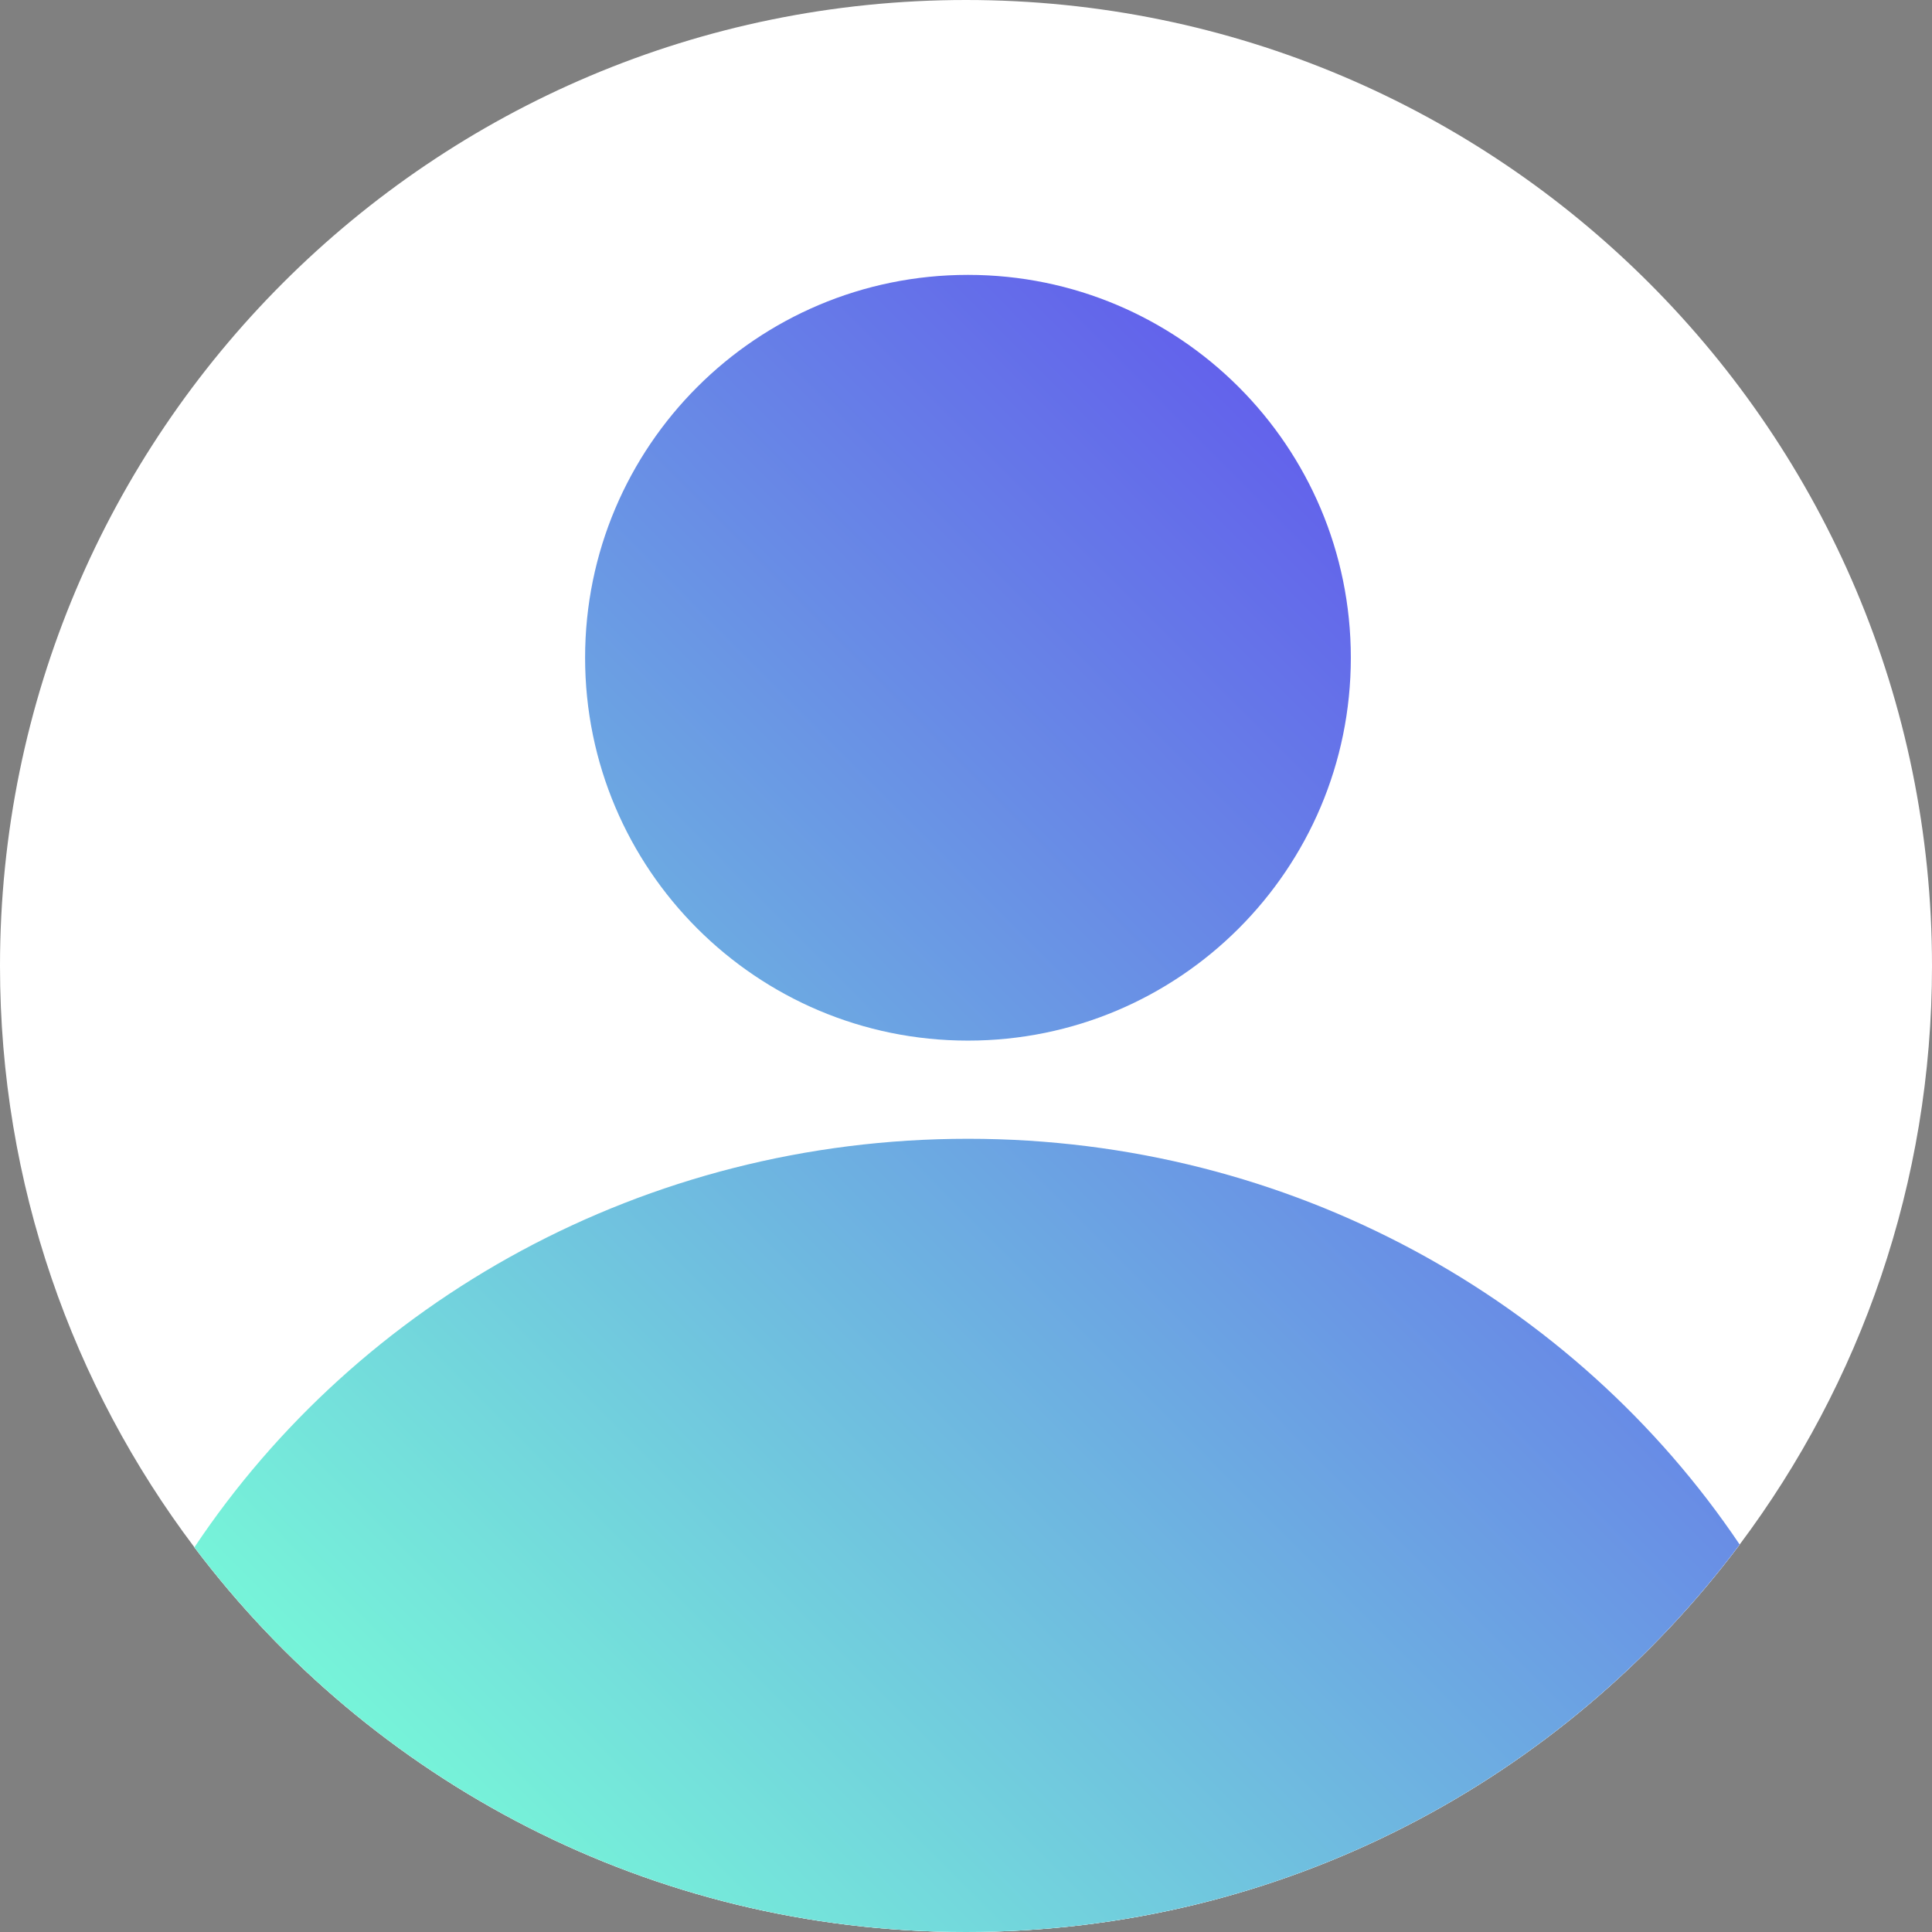 <svg width="492" height="492" viewBox="0 0 492 492" fill="none" xmlns="http://www.w3.org/2000/svg">
<rect x="0" y="0" width="492" height="492" fill="#808080" stroke="none"/>
<path d="M492 246C492 301.258 473.781 352.26 443.022 393.328C398.154 453.233 326.604 492 246 492C165.712 492 94.407 453.537 49.507 394.031C18.428 352.843 0 301.574 0 246C0 110.138 110.138 0 246 0C381.862 0 492 110.138 492 246Z" fill="white"/>
<path d="M344 167.5C344 221.348 300.348 265 246.5 265C192.652 265 149 221.348 149 167.5C149 113.652 192.652 70 246.5 70C300.348 70 344 113.652 344 167.5Z" fill="white"/>
<path d="M344 167.5C344 221.348 300.348 265 246.5 265C192.652 265 149 221.348 149 167.5C149 113.652 192.652 70 246.5 70C300.348 70 344 113.652 344 167.5Z" fill="url(#paint0_linear_201_7)"/>
<path fill-rule="evenodd" clip-rule="evenodd" d="M443.022 393.328C398.154 453.233 326.604 492 246 492C165.712 492 94.407 453.537 49.507 394.031C91.283 331.427 163.905 290 246.5 290C328.786 290 401.172 331.117 443.022 393.328Z" fill="white"/>
<path fill-rule="evenodd" clip-rule="evenodd" d="M443.022 393.328C398.154 453.233 326.604 492 246 492C165.712 492 94.407 453.537 49.507 394.031C91.283 331.427 163.905 290 246.5 290C328.786 290 401.172 331.117 443.022 393.328Z" fill="url(#paint1_linear_201_7)"/>
<defs>
<linearGradient id="paint0_linear_201_7" x1="-23.5" y1="367" x2="404.74" y2="-58.862" gradientUnits="userSpaceOnUse">
<stop stop-color="#78FFD7"/>
<stop offset="1" stop-color="#5A23F3"/>
</linearGradient>
<linearGradient id="paint1_linear_201_7" x1="-23.5" y1="367" x2="404.74" y2="-58.862" gradientUnits="userSpaceOnUse">
<stop stop-color="#78FFD7"/>
<stop offset="1" stop-color="#5A23F3"/>
</linearGradient>
</defs>
</svg>
